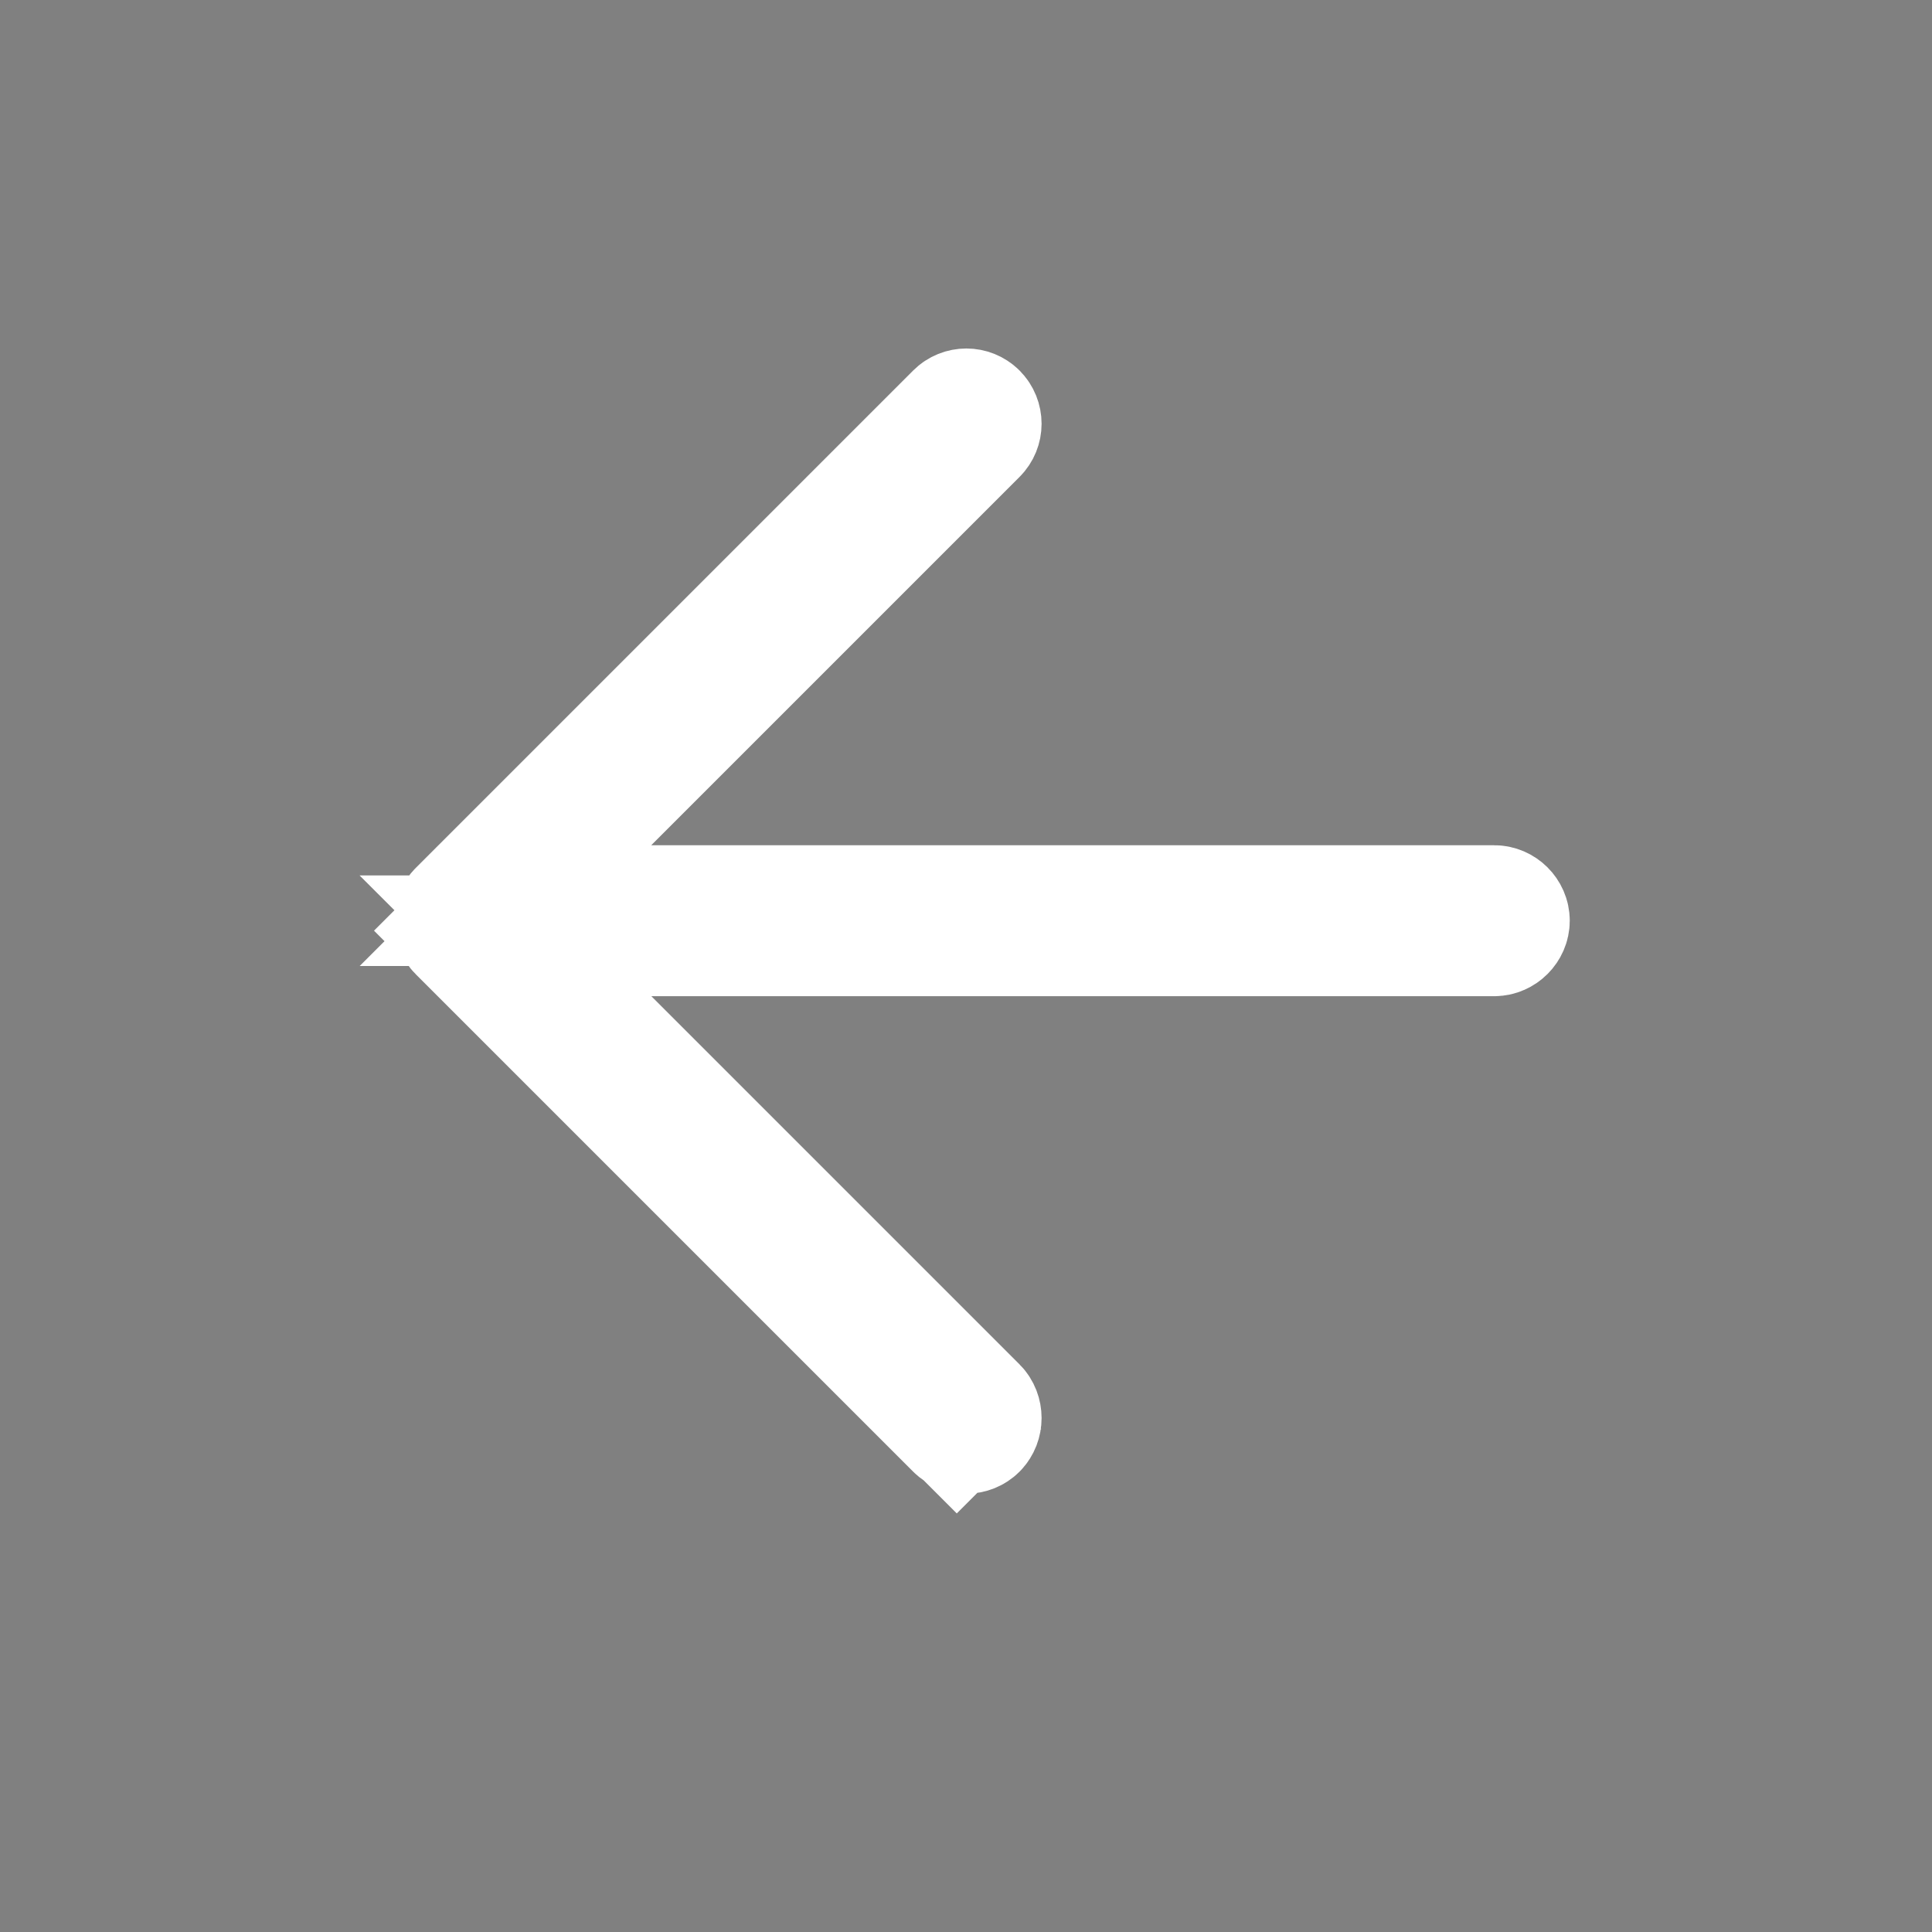 <svg width="16" height="16" viewBox="0 0 16 16" fill="none" xmlns="http://www.w3.org/2000/svg">
<rect x="0" y="0" width="16" height="16" fill="#808080" stroke="none"/>
<path d="M5.04 8.603L4.186 7.75H5.394L12.375 7.75C12.442 7.75 12.5 7.692 12.5 7.625C12.5 7.557 12.442 7.5 12.375 7.5L5.394 7.5H4.186L5.04 6.646L8.09 3.596C8.138 3.548 8.138 3.471 8.09 3.422C8.042 3.374 7.964 3.374 7.916 3.422L3.797 7.541C3.749 7.589 3.749 7.667 3.797 7.715L3.451 8.061L3.797 7.715L7.916 11.834L7.57 12.18L7.916 11.834C7.964 11.882 8.042 11.882 8.09 11.834C8.138 11.785 8.138 11.702 8.09 11.653L5.04 8.603Z" fill="#262626" stroke="white"/>
</svg>
